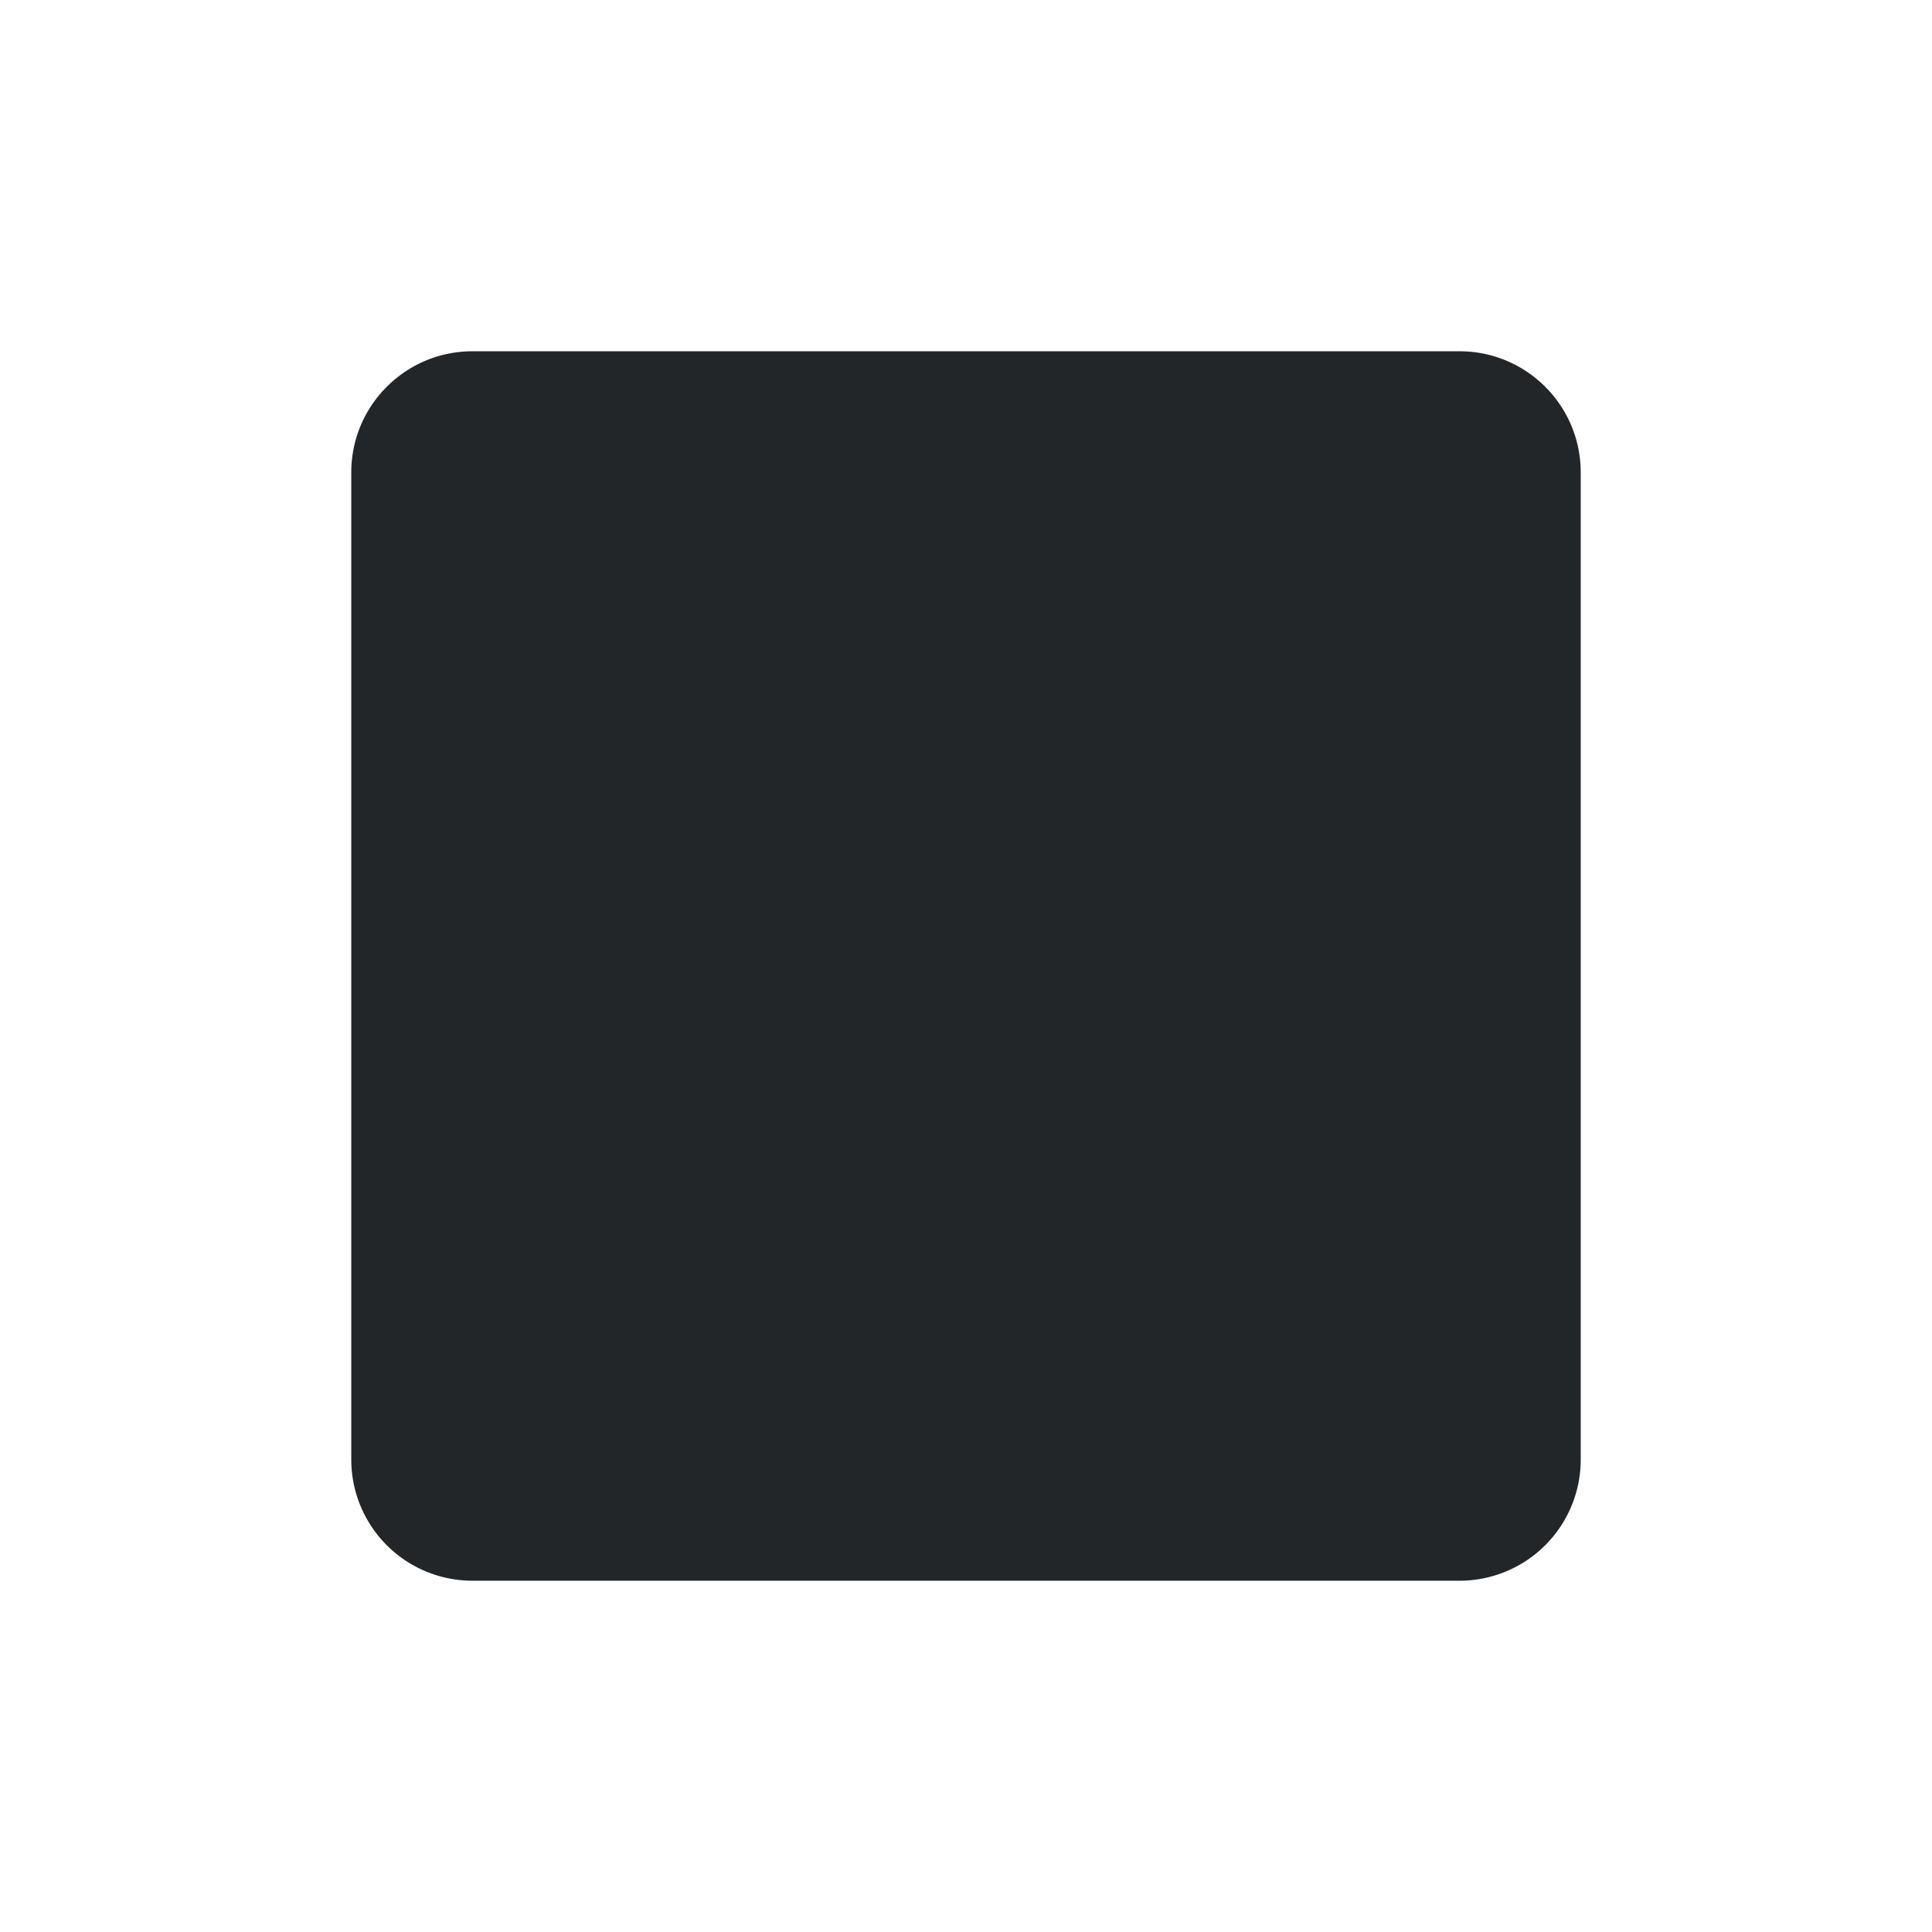 <svg xmlns="http://www.w3.org/2000/svg" width="22" height="22" fill="none" viewBox="0 0 22 22">
  <path fill="#232629" d="M4 5.38C4 4.618 4.618 4 5.38 4h11.24c.762 0 1.38.618 1.38 1.38v11.24A1.38 1.38 0 0 1 16.62 18H5.38A1.38 1.38 0 0 1 4 16.62V5.38Z"/>
</svg>
